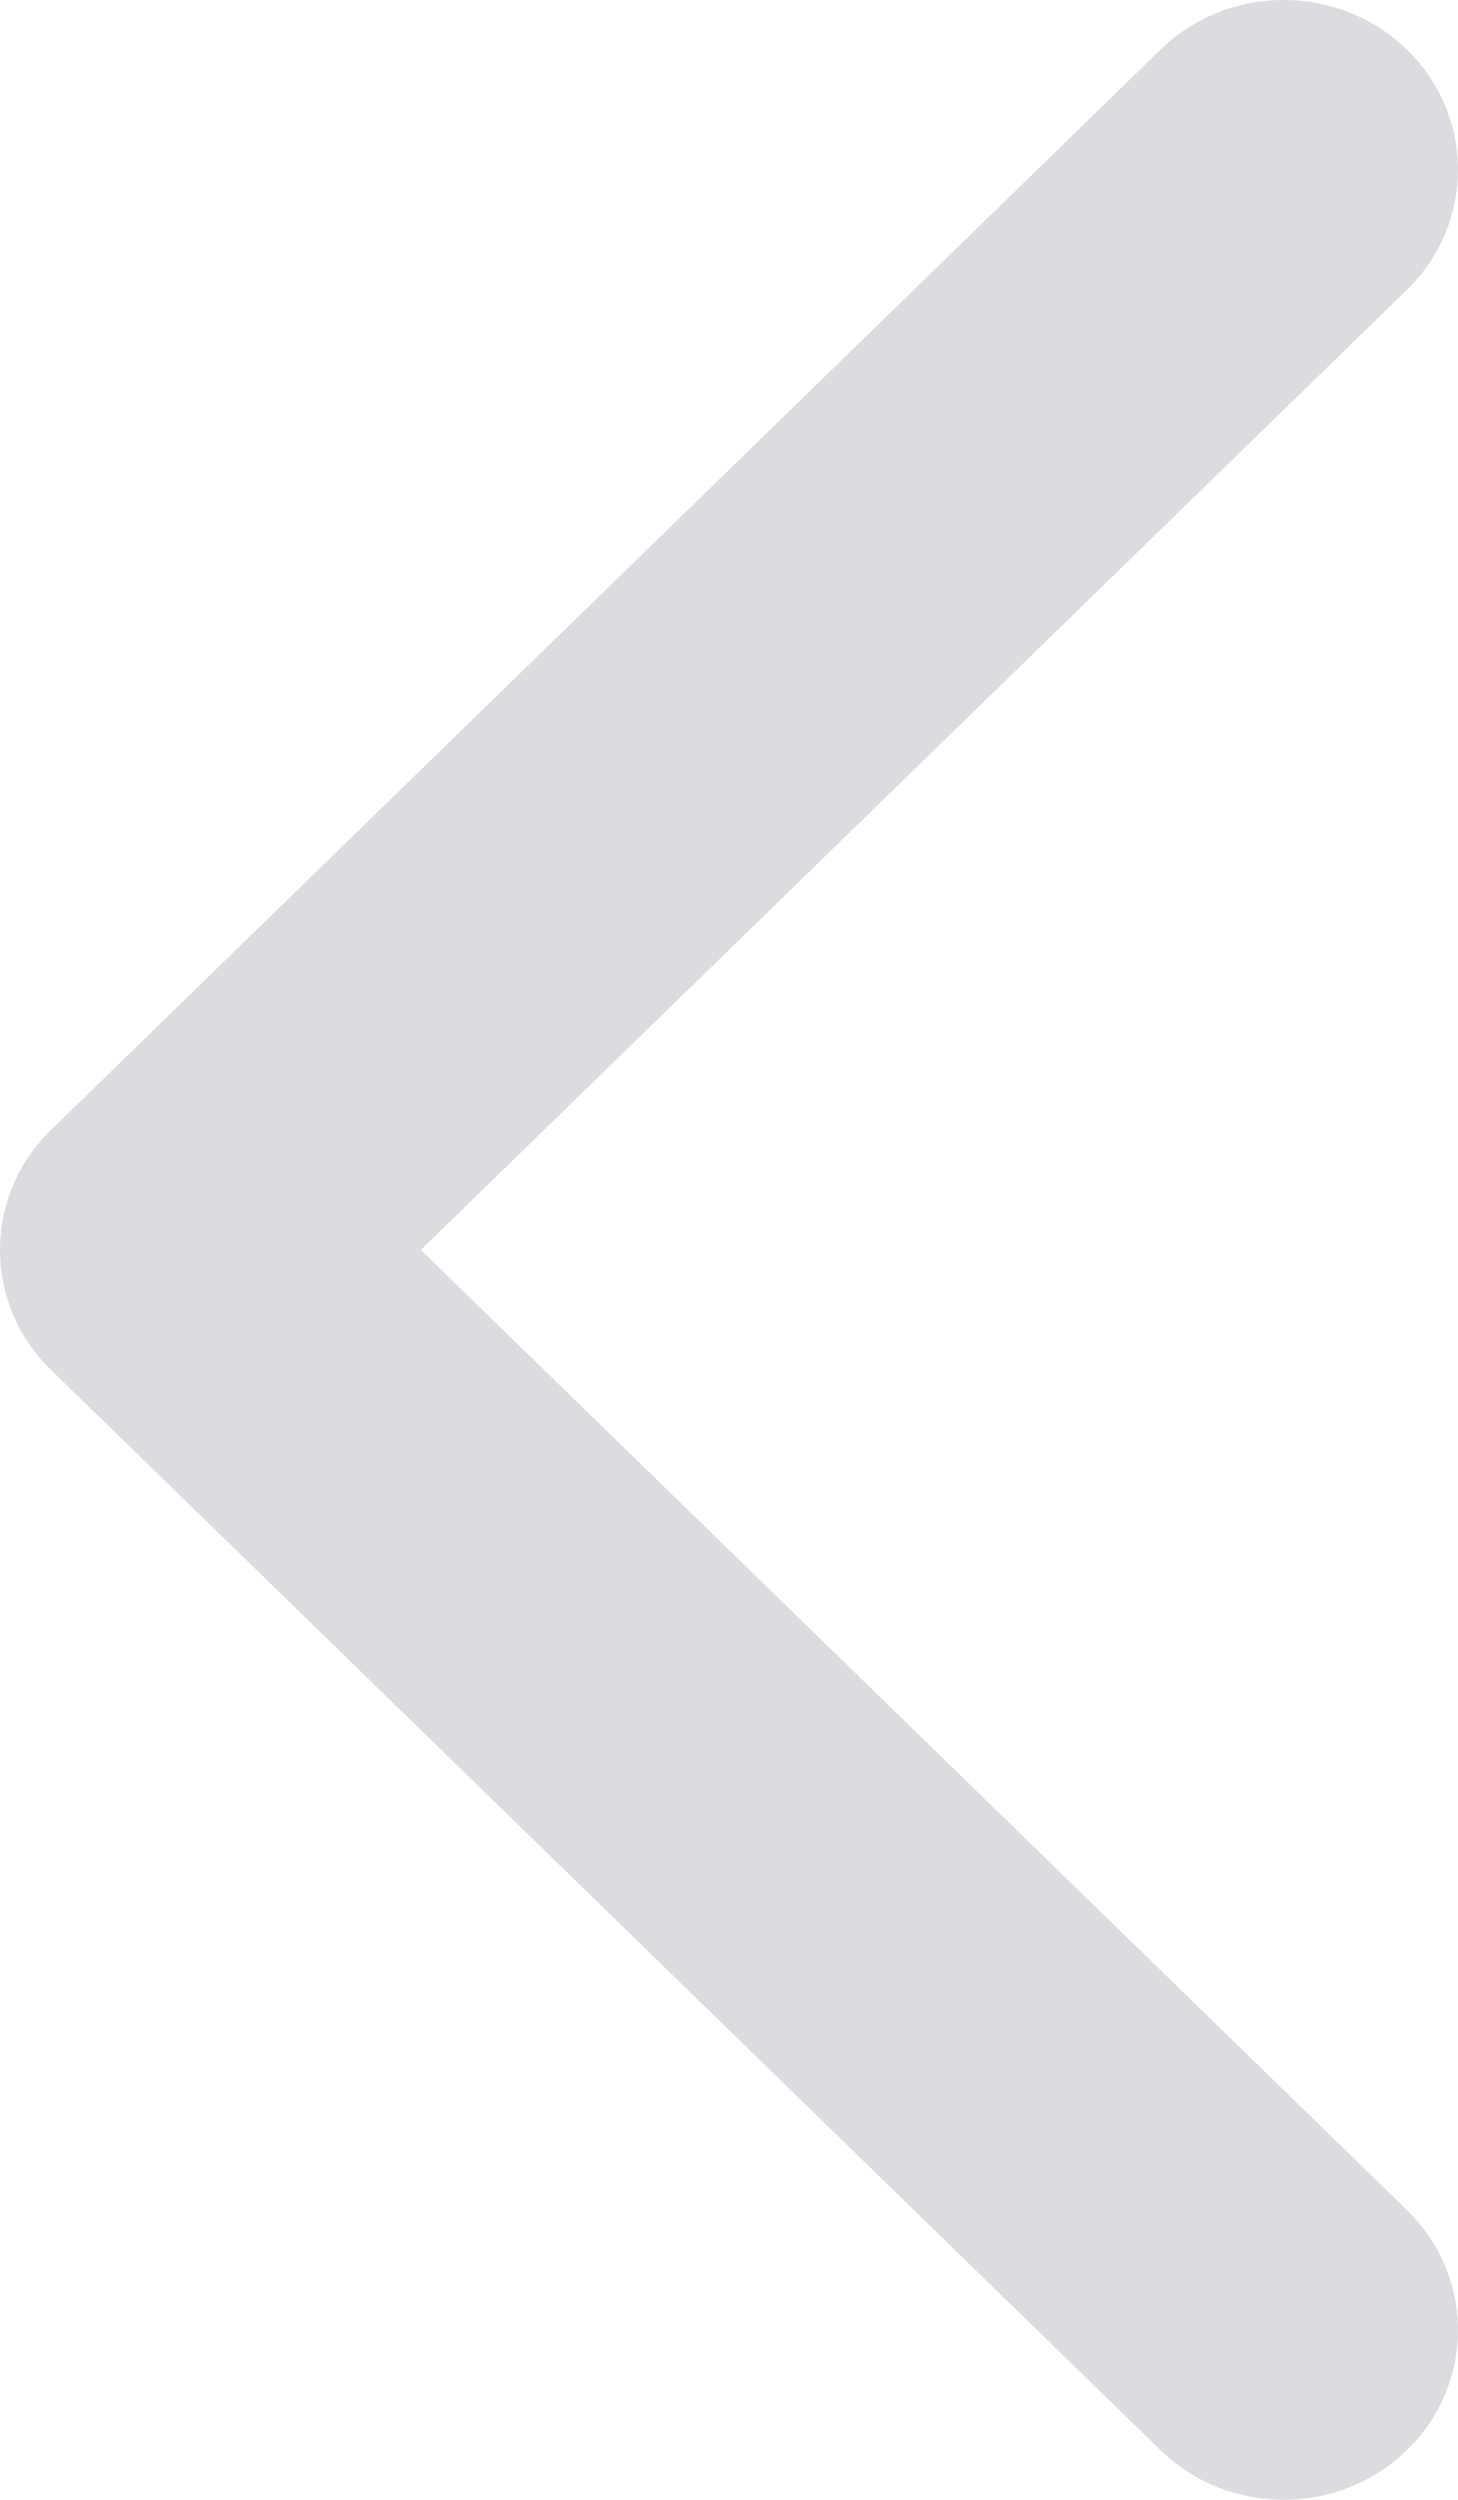 <svg width="14" height="24" viewBox="0 0 14 24" fill="none" xmlns="http://www.w3.org/2000/svg">
<path opacity="0.16" fill-rule="evenodd" clip-rule="evenodd" d="M11.143 23.523L0.49 13.152C-0.163 12.516 -0.163 11.484 0.49 10.848L11.143 0.477C11.796 -0.159 12.856 -0.159 13.51 0.477C14.163 1.114 14.163 2.145 13.51 2.782L4.041 12L13.51 21.218C14.163 21.855 14.163 22.886 13.51 23.523C12.856 24.159 11.796 24.159 11.143 23.523Z" fill="#1D253C"/>
</svg>
